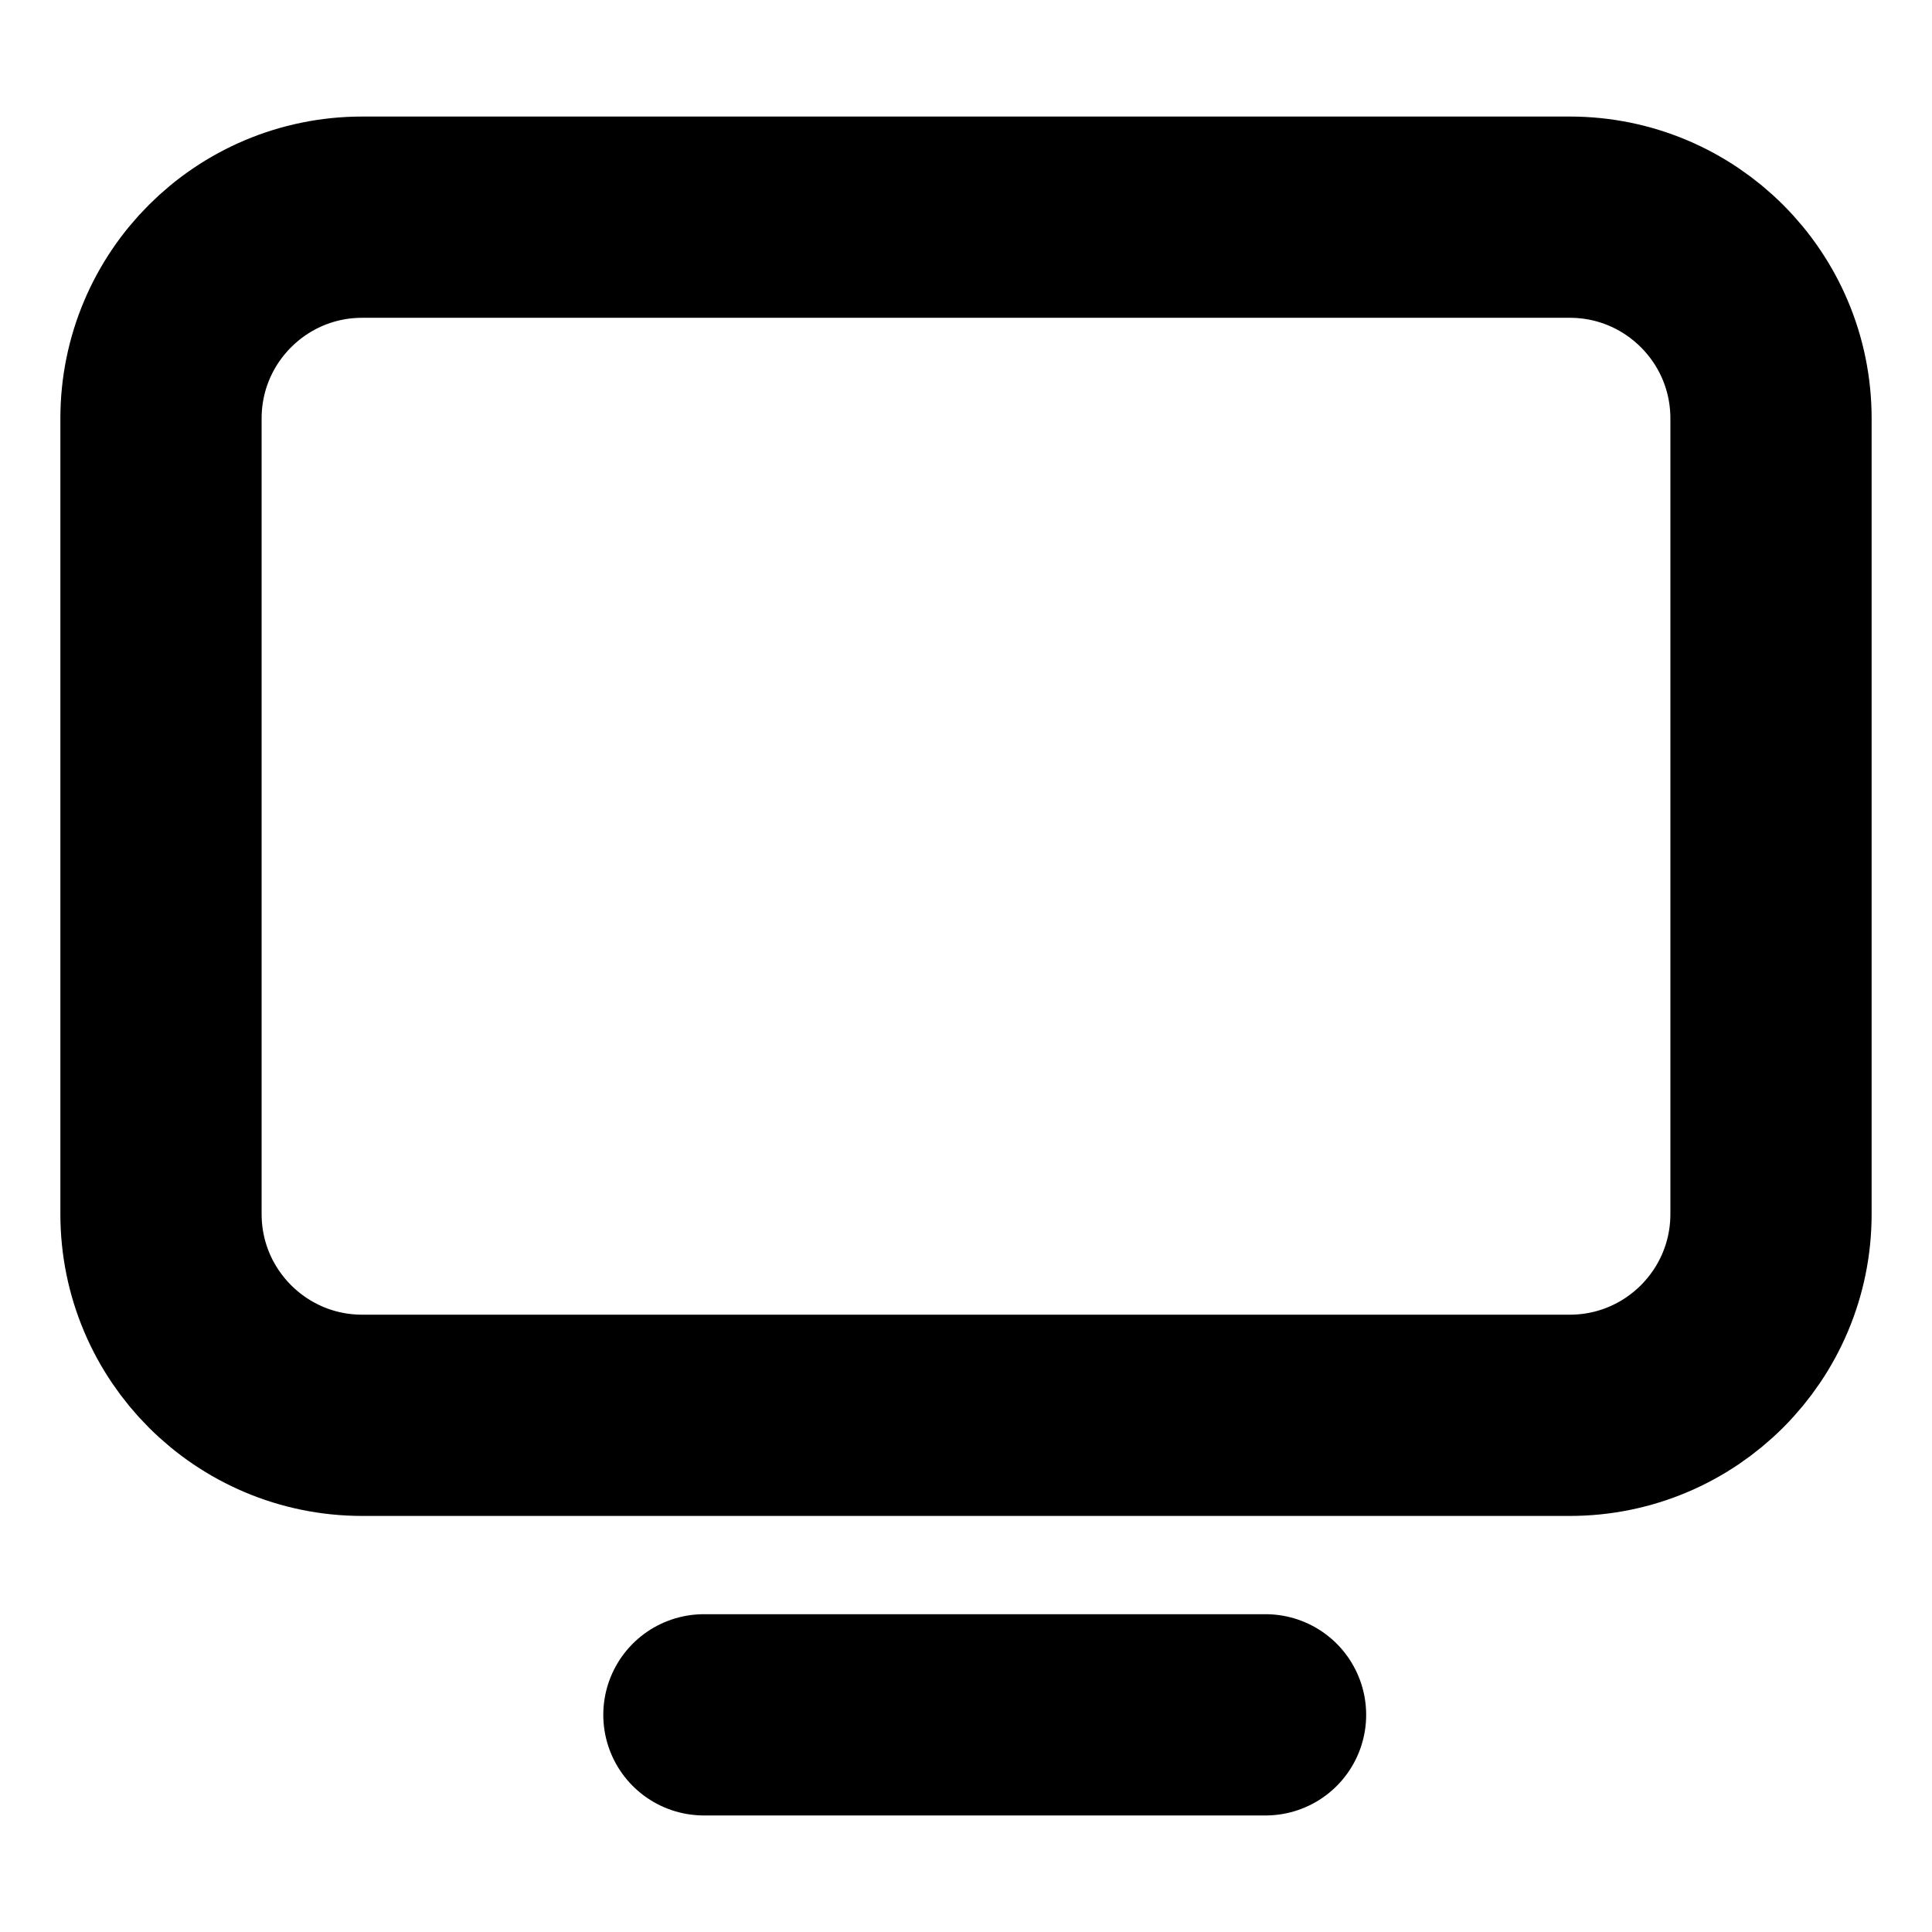 <svg class="w-[96px] h-[96px]" viewBox="0 0 96 96" fill="none" xmlns="http://www.w3.org/2000/svg">
<path d="M34.977 85.209H62.884M18 70.326H78C83.523 70.326 88 65.848 88 60.326V20.791C88 15.268 83.523 10.791 78 10.791H18C12.477 10.791 8 15.268 8 20.791V60.326C8 65.848 12.477 70.326 18 70.326Z" fill="transparent" stroke="current" stroke-width="10" stroke-linecap="round" stroke-linejoin="round"/>
</svg>
